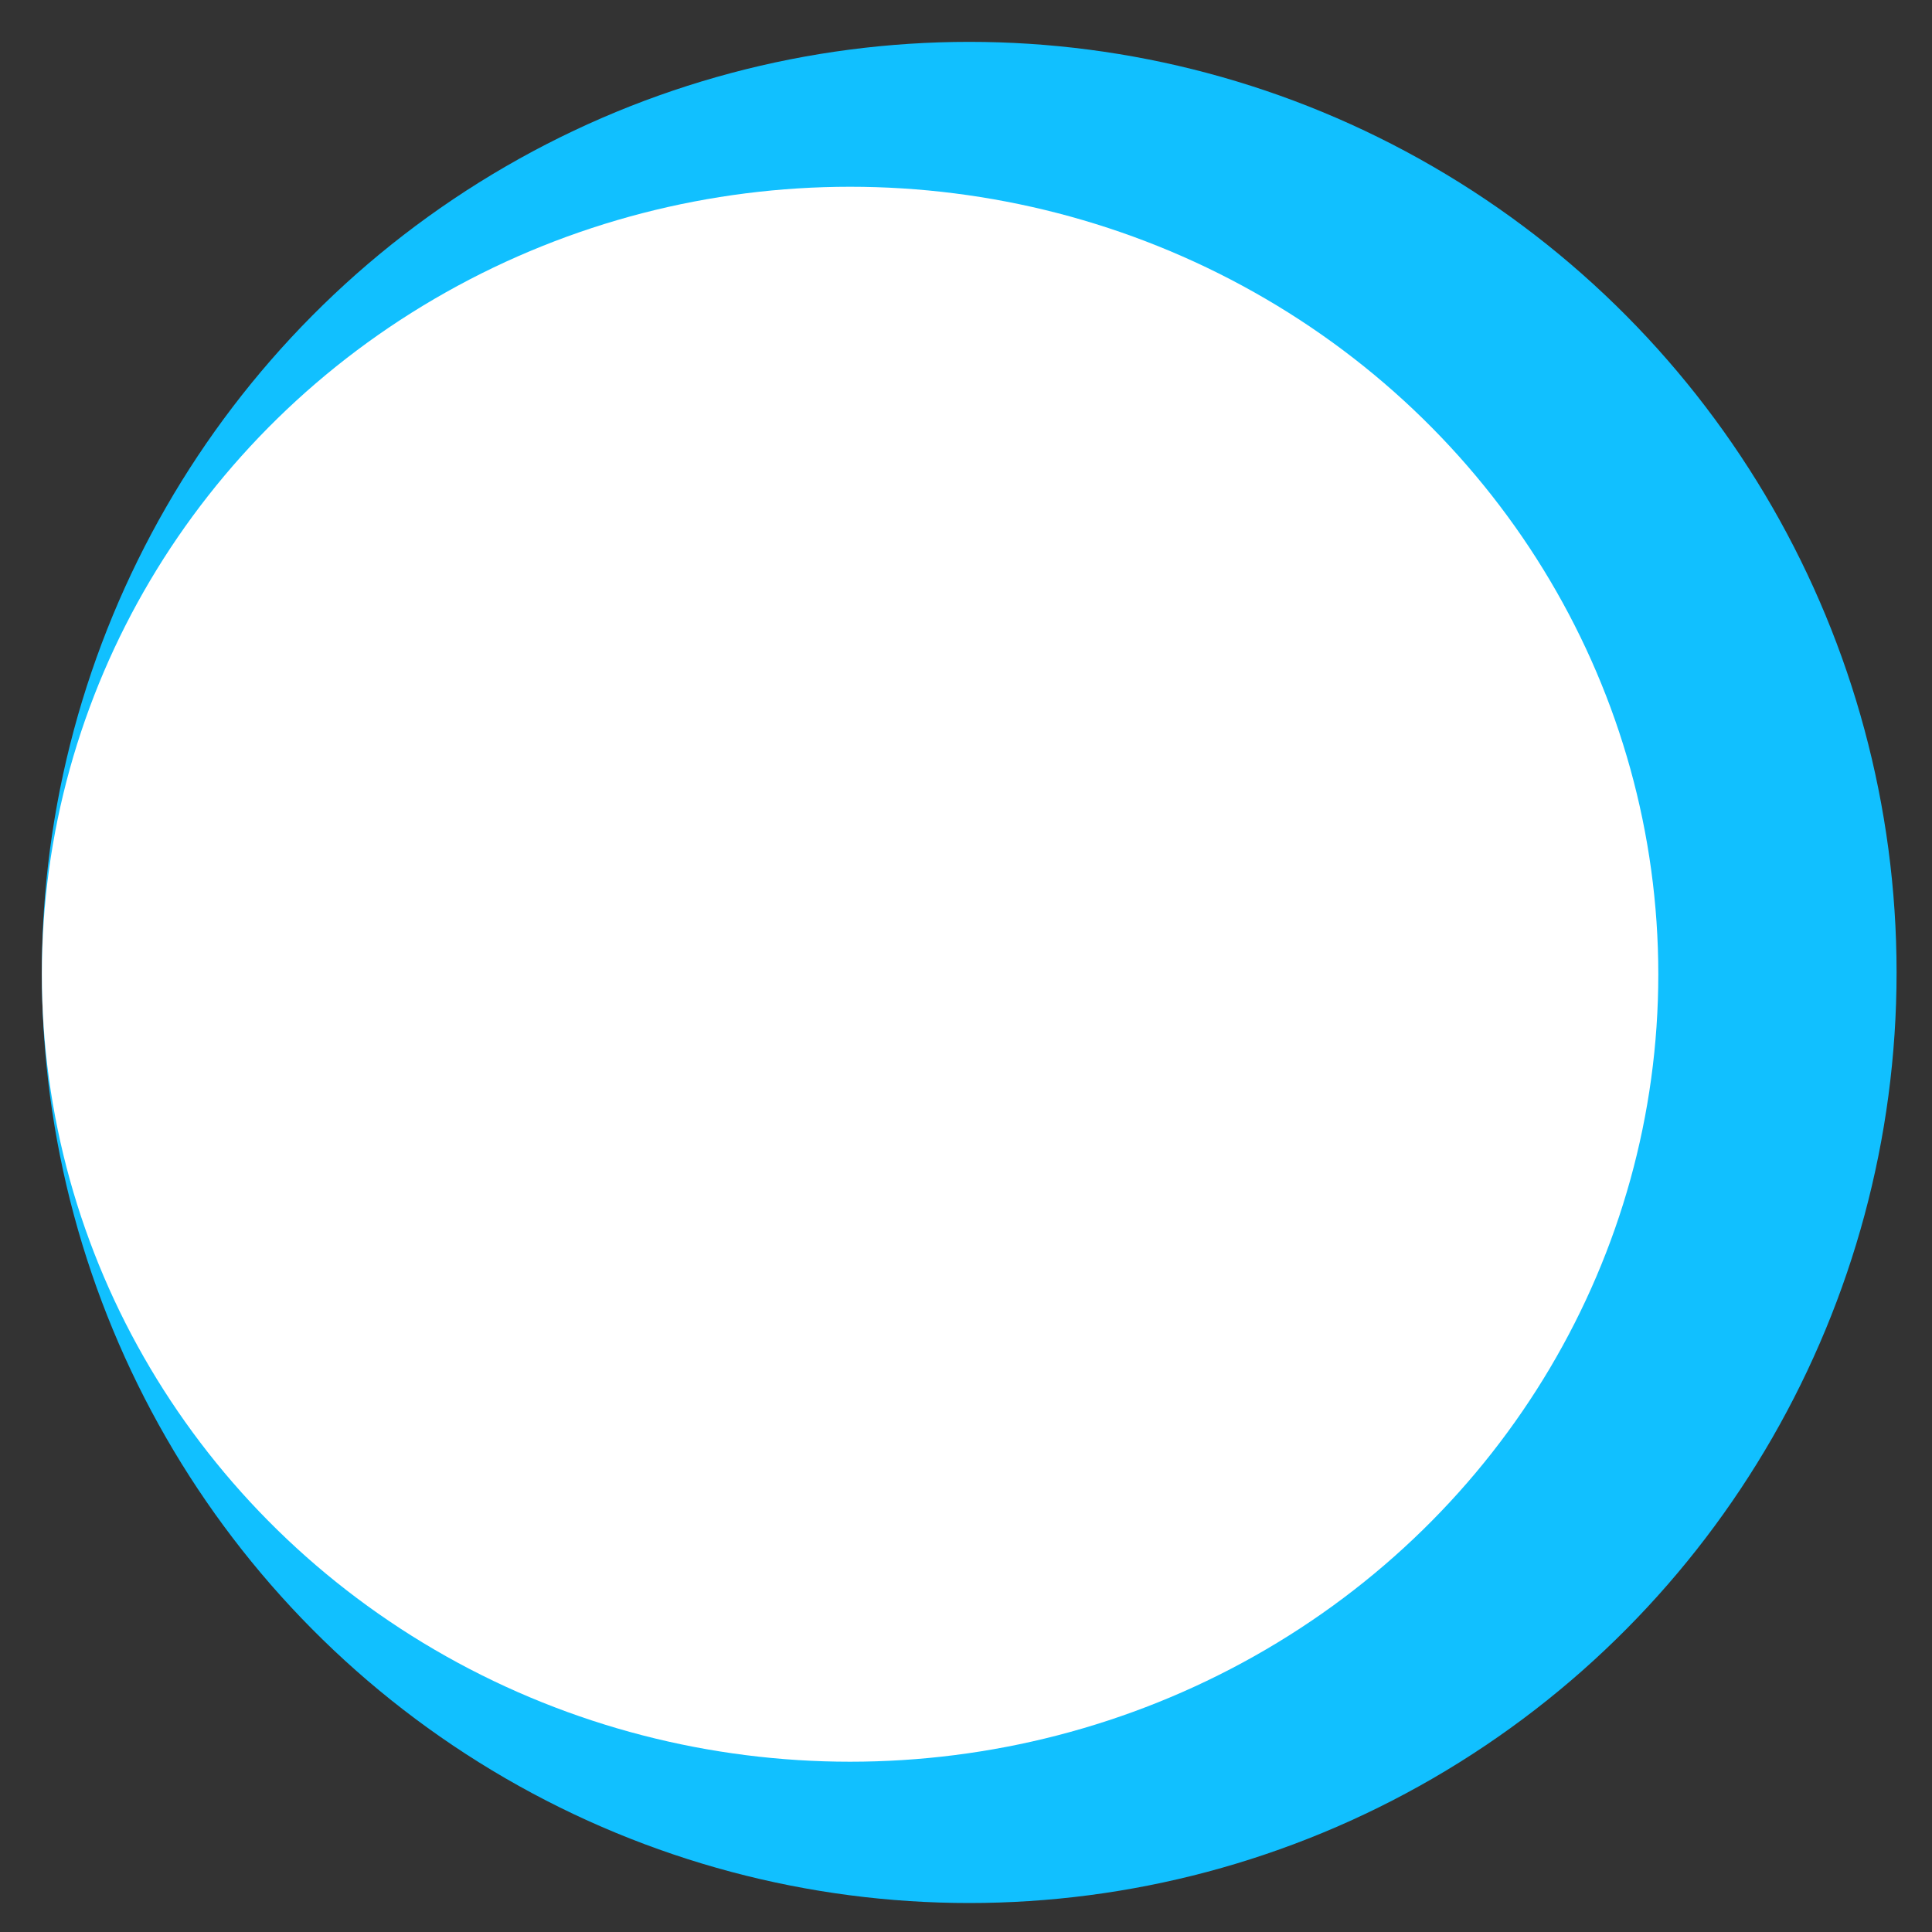 <?xml version="1.0" encoding="utf-8"?>
<!-- Generator: Adobe Illustrator 17.0.0, SVG Export Plug-In . SVG Version: 6.00 Build 0)  -->
<!DOCTYPE svg PUBLIC "-//W3C//DTD SVG 1.1//EN" "http://www.w3.org/Graphics/SVG/1.1/DTD/svg11.dtd">
<svg version="1.1" id="Layer_1" xmlns="http://www.w3.org/2000/svg" xmlns:xlink="http://www.w3.org/1999/xlink" x="0px" y="0px"
	 width="200px" height="200px" viewBox="0 0 200 200" enable-background="new 0 0 200 200" xml:space="preserve">
<rect x="0" y="0" width="200" height="200" fill="#333333" stroke="none"/>
<ellipse fill="#11C0FF" cx="100.333" cy="100.667" rx="96" ry="96.333">

  </ellipse>
<ellipse fill="#FFFFFF" cx="88" cy="100.853" rx="83.667" ry="81.52">

<animateTransform attributeName="transform"
        attributeType="XML"
        type="rotate"
        from="0 100 100"
        to="360 100 100"
        dur="4s"
        repeatCount="indefinite"
        />
</ellipse>
</svg>
